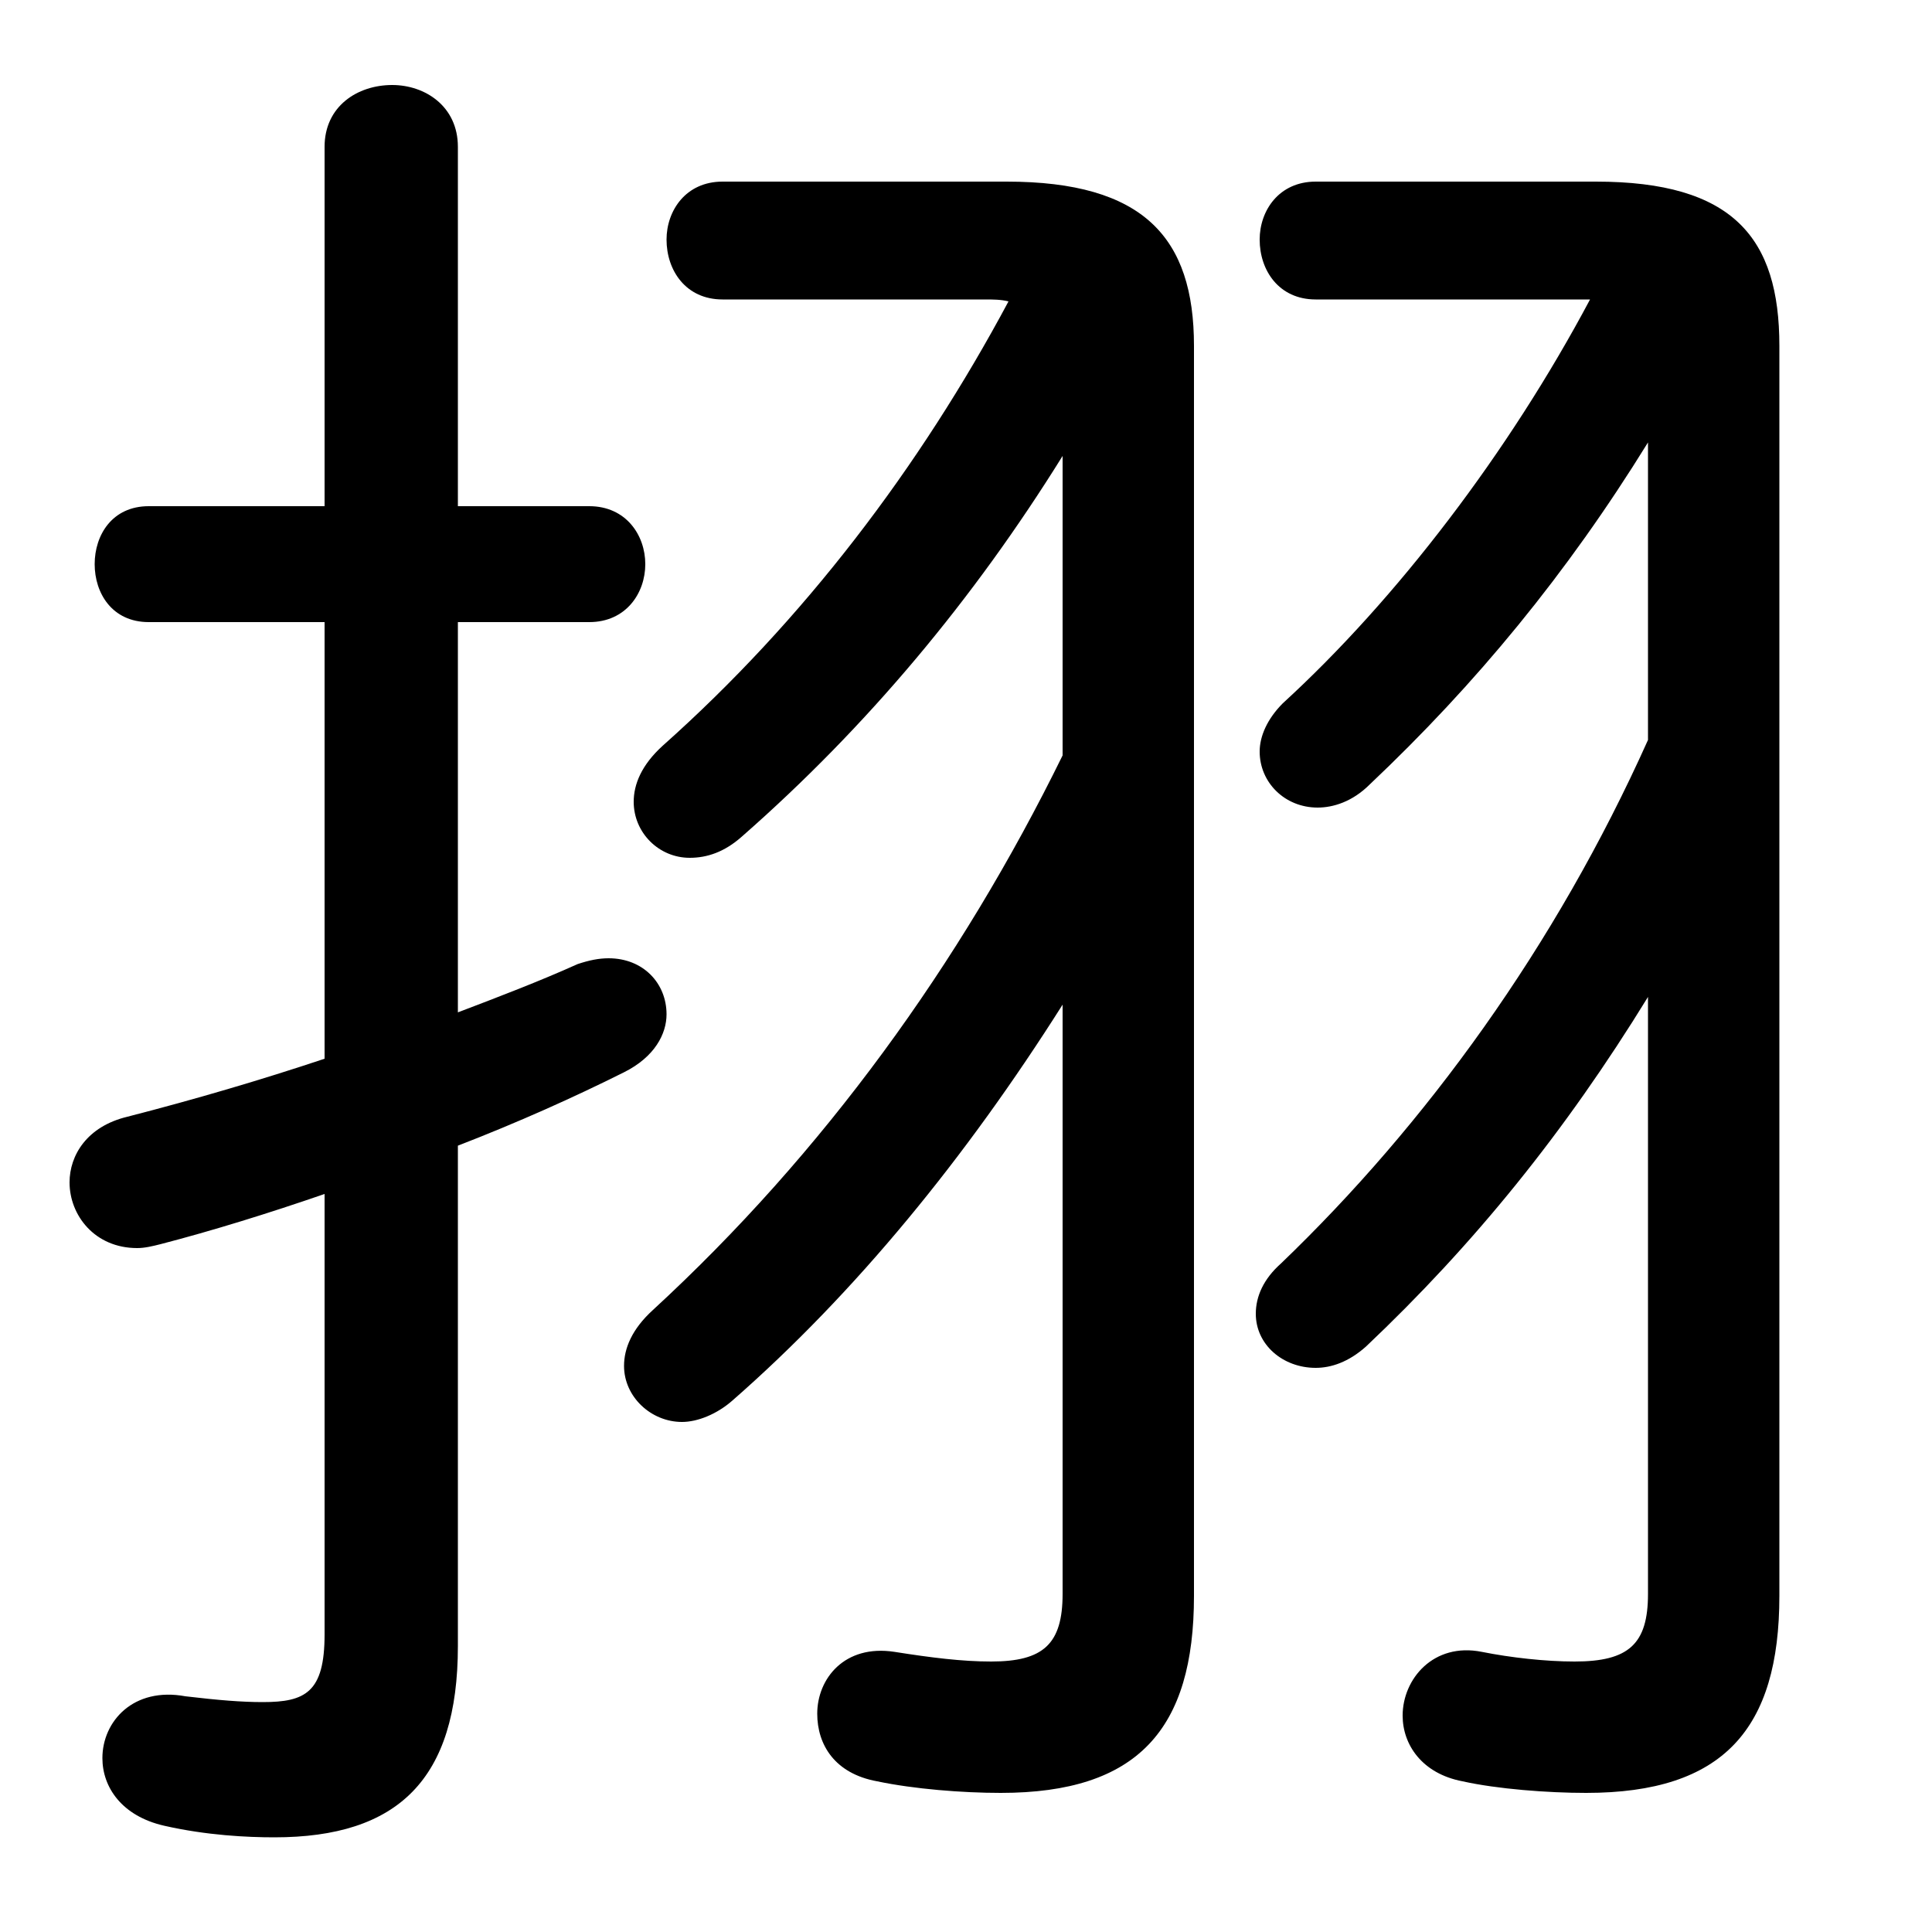 <svg xmlns="http://www.w3.org/2000/svg" viewBox="0 -44.0 50.0 50.0">
    <rect x="0" y="-44.0" width="50.0" height="50.0" fill="#808080" stroke="none"/>
    <g transform="scale(1, -1)">
        <!-- ボディの枠 -->
        <rect x="0" y="-6.0" width="50.0" height="50.0"
            stroke="white" fill="white"/>
        <!-- グリフ座標系の原点 -->
        <circle cx="0" cy="0" r="5" fill="white"/>
        <!-- グリフのアウトライン -->
        <g style="fill:black;stroke:#000000;stroke-width:0;stroke-linecap:round;stroke-linejoin:round;">
        <path d="M 27.5 2.75 C 27.5 1.45 27.0 1.0 25.65 1.0 C 24.9 1.0 24.1 1.1 23.15 1.25 C 21.85 1.45 21.15 0.55 21.15 -0.35 C 21.15 -1.15 21.6 -1.9 22.7 -2.1 C 23.65 -2.3 24.9 -2.4 25.9 -2.4 C 29.45 -2.4 30.9 -0.75 30.9 2.7 L 30.9 35.05 C 30.9 37.85 29.6 39.3 26.05 39.3 L 18.7 39.3 C 17.75 39.3 17.25 38.55 17.25 37.8 C 17.25 37.0 17.75 36.25 18.7 36.25 L 25.5 36.25 C 25.7 36.25 25.9 36.25 26.1 36.2 C 23.8 31.9 20.8 27.95 17.15 24.7 C 16.6 24.2 16.4 23.7 16.4 23.25 C 16.4 22.45 17.05 21.8 17.85 21.8 C 18.3 21.8 18.75 21.95 19.2 22.35 C 22.45 25.2 25.2 28.5 27.5 32.2 L 27.5 24.45 C 24.85 19.05 21.3 14.15 16.9 10.1 C 16.35 9.6 16.15 9.1 16.15 8.65 C 16.15 7.85 16.85 7.2 17.65 7.2 C 18.05 7.2 18.55 7.4 18.95 7.75 C 22.15 10.55 25.0 14.05 27.5 18.0 Z M 11.85 27.9 L 15.25 27.9 C 16.2 27.9 16.7 28.65 16.7 29.4 C 16.7 30.15 16.2 30.9 15.25 30.9 L 11.85 30.9 L 11.85 40.2 C 11.85 41.25 11.0 41.8 10.15 41.8 C 9.25 41.8 8.4 41.25 8.4 40.2 L 8.4 30.9 L 3.85 30.9 C 2.9 30.9 2.45 30.15 2.45 29.4 C 2.45 28.65 2.9 27.9 3.85 27.9 L 8.4 27.9 L 8.4 16.6 C 6.75 16.05 5.05 15.55 3.3 15.1 C 2.25 14.85 1.8 14.1 1.8 13.4 C 1.8 12.55 2.45 11.7 3.55 11.7 C 3.75 11.7 3.95 11.75 4.15 11.8 C 5.5 12.15 6.95 12.6 8.4 13.1 L 8.4 1.7 C 8.4 0.2 7.9 -0.05 6.8 -0.05 C 6.25 -0.05 5.65 0.0 4.8 0.1 C 3.45 0.35 2.65 -0.55 2.65 -1.5 C 2.65 -2.25 3.15 -3.0 4.25 -3.25 C 5.35 -3.5 6.4 -3.55 7.1 -3.55 C 10.3 -3.55 11.85 -2.05 11.85 1.4 L 11.85 14.35 C 13.4 14.95 14.85 15.6 16.15 16.25 C 16.95 16.65 17.25 17.25 17.25 17.75 C 17.25 18.55 16.65 19.2 15.75 19.2 C 15.5 19.2 15.25 19.15 14.95 19.05 C 13.95 18.6 12.9 18.2 11.85 17.8 Z M 42.65 24.85 C 40.25 19.5 36.9 14.9 33.15 11.3 C 32.7 10.9 32.5 10.45 32.5 10.0 C 32.5 9.2 33.2 8.6 34.05 8.6 C 34.45 8.6 34.9 8.75 35.35 9.15 C 38.15 11.8 40.5 14.7 42.65 18.2 L 42.65 2.75 C 42.65 1.45 42.15 1.0 40.75 1.0 C 40.0 1.0 39.1 1.1 38.35 1.25 C 37.1 1.5 36.3 0.55 36.3 -0.4 C 36.3 -1.15 36.8 -1.9 37.85 -2.1 C 38.75 -2.3 40.05 -2.4 41.05 -2.4 C 44.6 -2.4 46.05 -0.75 46.05 2.7 L 46.05 35.05 C 46.05 37.85 44.85 39.3 41.3 39.3 L 34.05 39.3 C 33.1 39.3 32.6 38.55 32.6 37.8 C 32.6 37.0 33.1 36.25 34.05 36.25 L 40.65 36.25 C 40.85 36.25 41.0 36.25 41.15 36.25 C 39.05 32.3 36.15 28.5 33.2 25.8 C 32.8 25.4 32.6 24.95 32.6 24.55 C 32.6 23.75 33.25 23.1 34.1 23.1 C 34.5 23.1 35.0 23.25 35.45 23.7 C 38.2 26.3 40.55 29.15 42.65 32.55 Z"/>
    </g>
    </g>
</svg>
